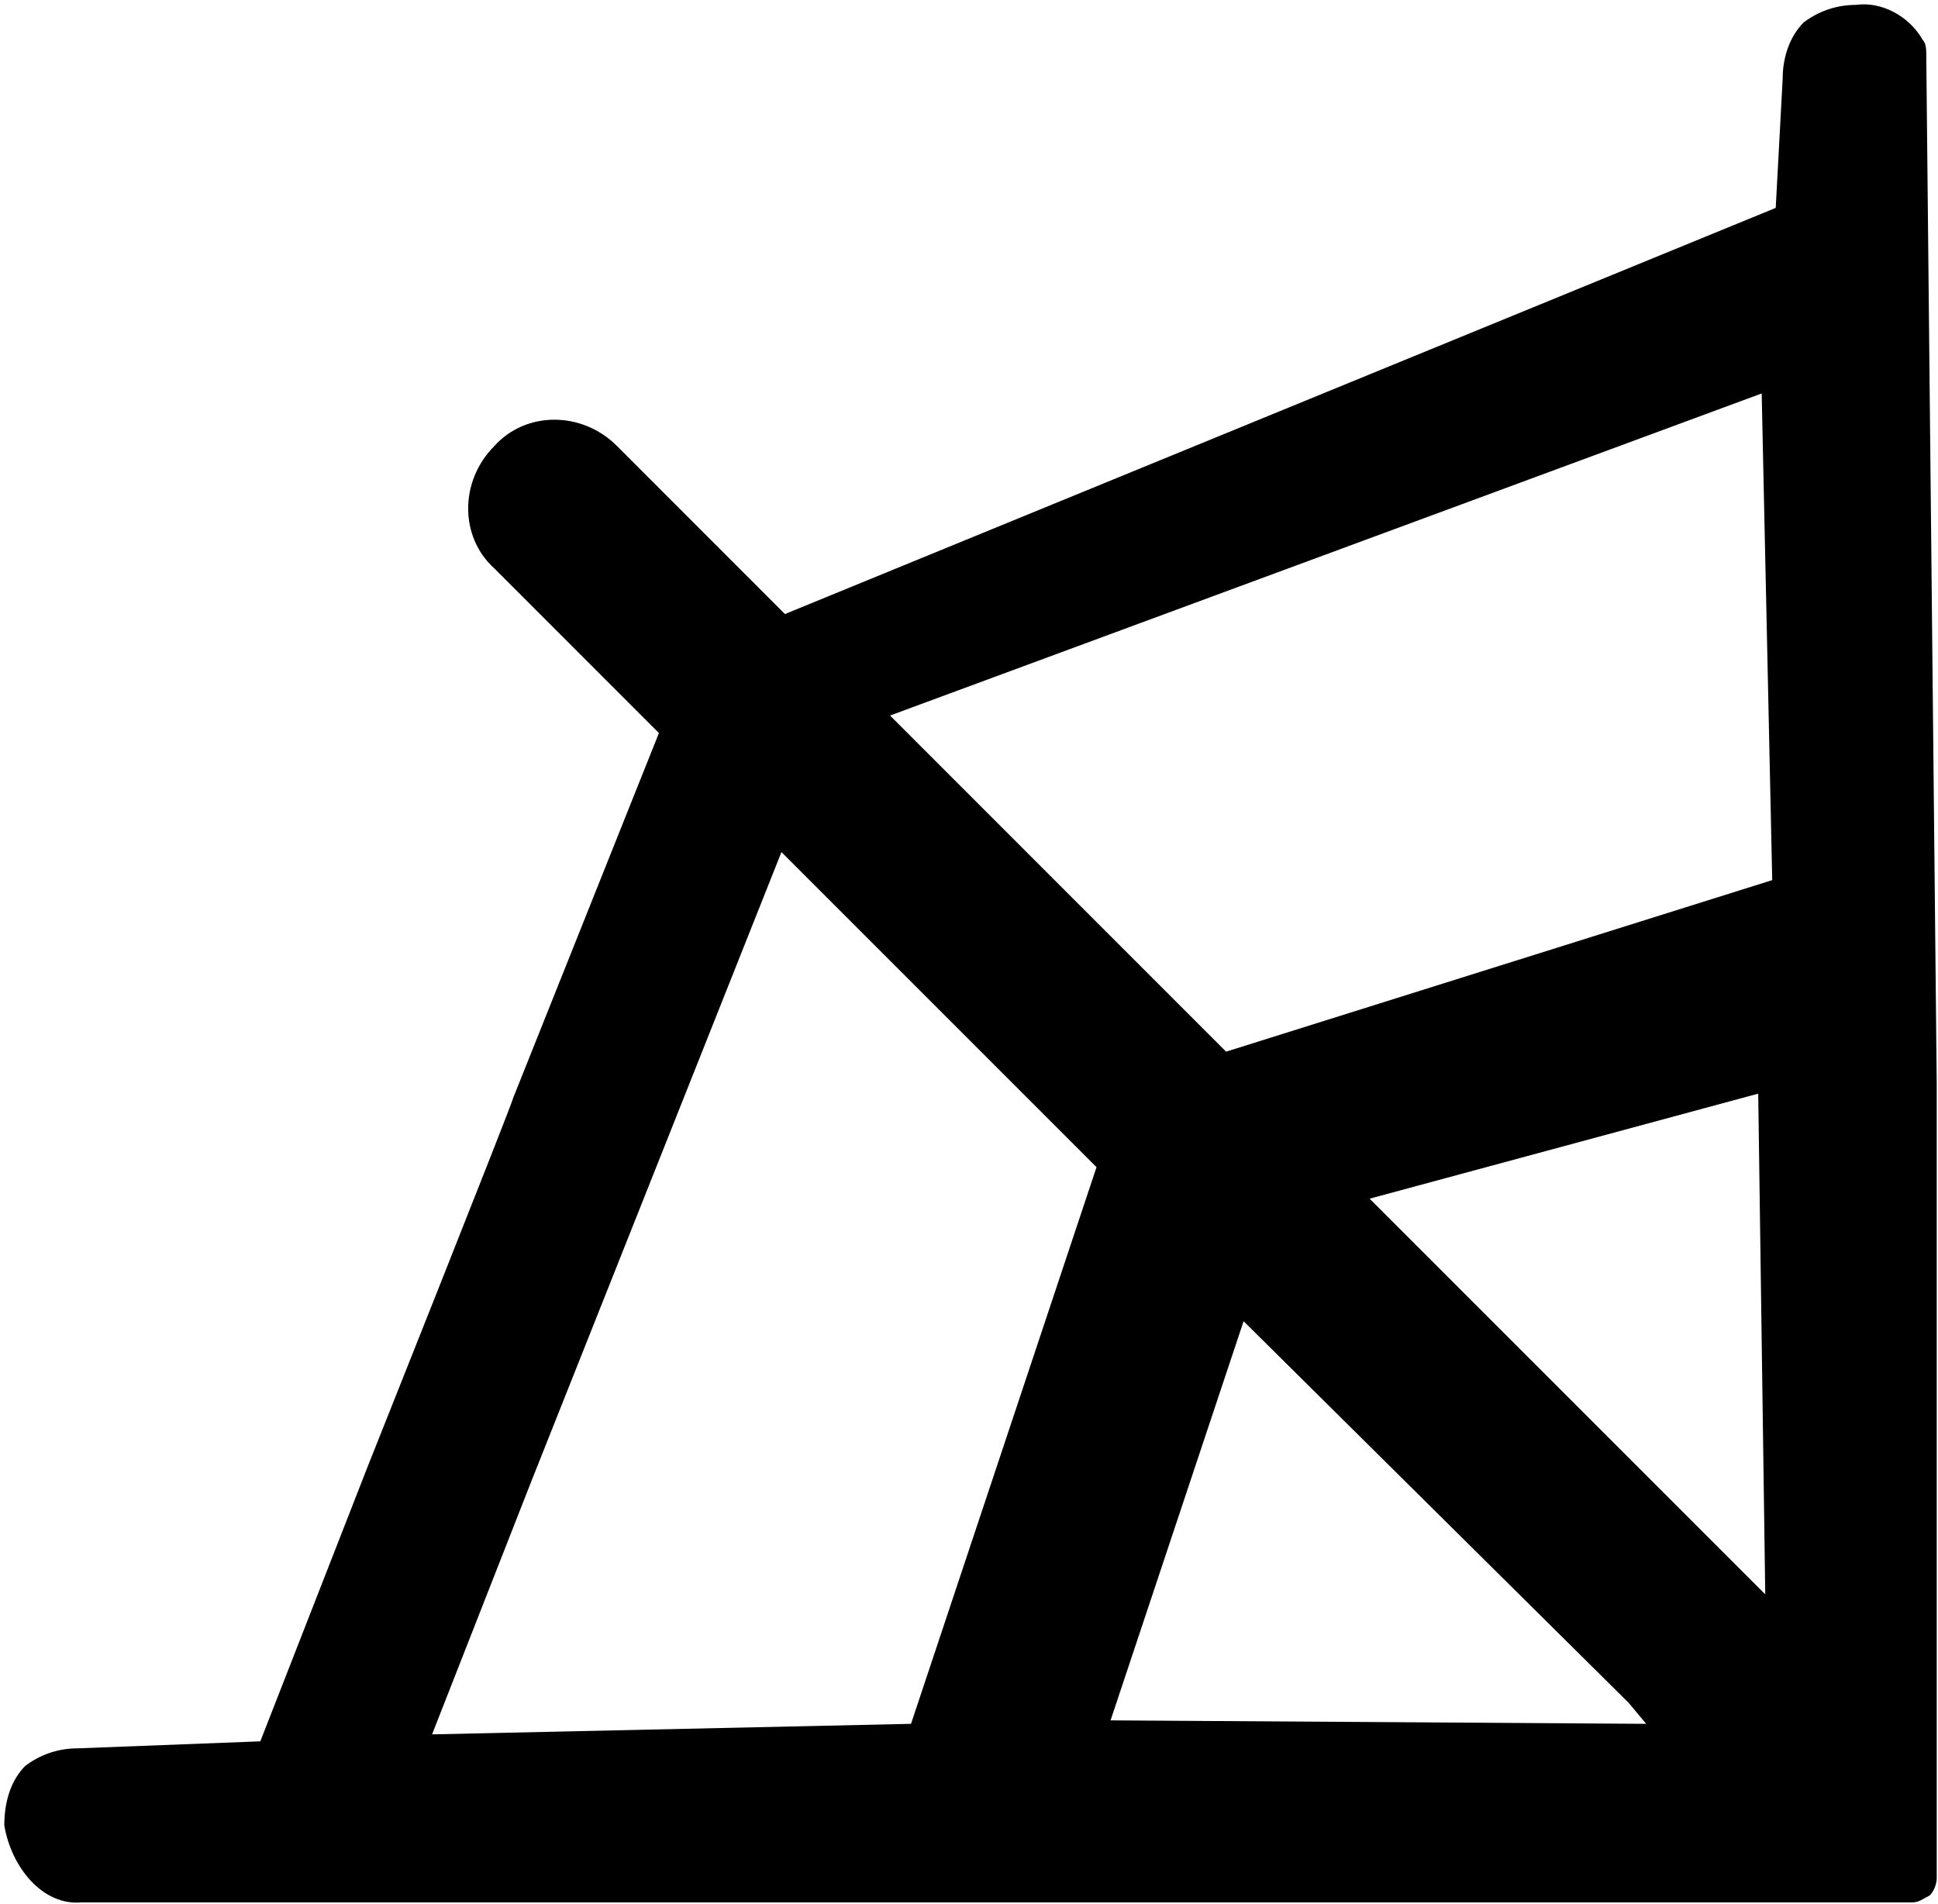 <?xml version="1.0" encoding="UTF-8" standalone="no"?>
<svg
   xmlns:dc="http://purl.org/dc/elements/1.1/"
   xmlns:cc="http://creativecommons.org/ns#"
   xmlns:rdf="http://www.w3.org/1999/02/22-rdf-syntax-ns#"
   xmlns:svg="http://www.w3.org/2000/svg"
   xmlns="http://www.w3.org/2000/svg"
   xmlns:sodipodi="http://sodipodi.sourceforge.net/DTD/sodipodi-0.dtd"
   xmlns:inkscape="http://www.inkscape.org/namespaces/inkscape"
   width="14.67mm"
   height="14.411mm"
   viewBox="0 0 14.67 14.411"
   version="1.1"
   id="svg859"
   inkscape:version="1.0.1 (3bc2e813f5, 2020-09-07)"
   sodipodi:docname="Logomark.svg">
  <defs
     id="defs853" />
  <sodipodi:namedview
     id="base"
     pagecolor="#ffffff"
     bordercolor="#666666"
     borderopacity="1.0"
     inkscape:pageopacity="0.0"
     inkscape:pageshadow="2"
     inkscape:zoom="3.959798"
     inkscape:cx="29.105317"
     inkscape:cy="48.122049"
     inkscape:document-units="mm"
     inkscape:current-layer="layer1"
     inkscape:document-rotation="0"
     showgrid="false"
     inkscape:window-width="1403"
     inkscape:window-height="801"
     inkscape:window-x="578"
     inkscape:window-y="123"
     inkscape:window-maximized="0" />
  <g
     inkscape:label="Layer 1"
     inkscape:groupmode="layer"
     id="layer1"
     transform="translate(-127.98,-54.027)">
    <path
       id="path80-9-9-1"
       style="fill-opacity:1;stroke-width:0.246;stroke-miterlimit:4;stroke-dasharray:none;stroke-opacity:1"
       d="M 53.023 0.139 C 52.423 0.139 51.923 0.339 51.523 0.639 C 51.123 1.039 50.922 1.638 50.922 2.238 L 50.723 5.938 L 22.422 17.539 L 17.623 12.738 C 16.623 11.738 15.023 11.738 14.123 12.738 C 13.123 13.738 13.123 15.338 14.123 16.238 L 18.822 20.938 L 14.66 31.357 C 14.66 31.458 10.523 41.838 10.523 41.838 L 7.436 49.738 L 2.223 49.938 C 1.623 49.938 1.123 50.137 0.723 50.438 C 0.323 50.837 0.123 51.439 0.123 52.139 C 0.323 53.339 1.222 54.438 2.322 54.338 L 4.822 54.338 L 26.523 54.338 L 27.322 54.338 L 28.322 54.338 L 30.023 54.338 L 54.623 54.338 C 54.823 54.338 54.923 54.238 55.123 54.139 C 55.223 54.039 55.322 53.839 55.322 53.639 L 55.322 30.938 L 55.023 1.539 C 55.023 1.439 55.022 1.239 54.922 1.139 C 54.522 0.439 53.723 0.039 53.023 0.139 z M 50.322 11.238 L 50.623 25.139 L 35.023 30.039 L 25.424 20.438 L 50.322 11.238 z M 22.322 24.338 L 31.322 33.338 L 26.023 49.238 L 12.342 49.539 L 15.176 42.314 L 22.322 24.338 z M 50.223 31.238 L 50.424 45.539 L 39.123 34.238 L 50.223 31.238 z M 35.523 37.738 L 46.523 48.639 L 47.023 49.238 L 31.723 49.139 L 35.523 37.738 z "
       transform="matrix(0.265,0,0,0.265,127.98,54.027)" />
  </g>
</svg>
